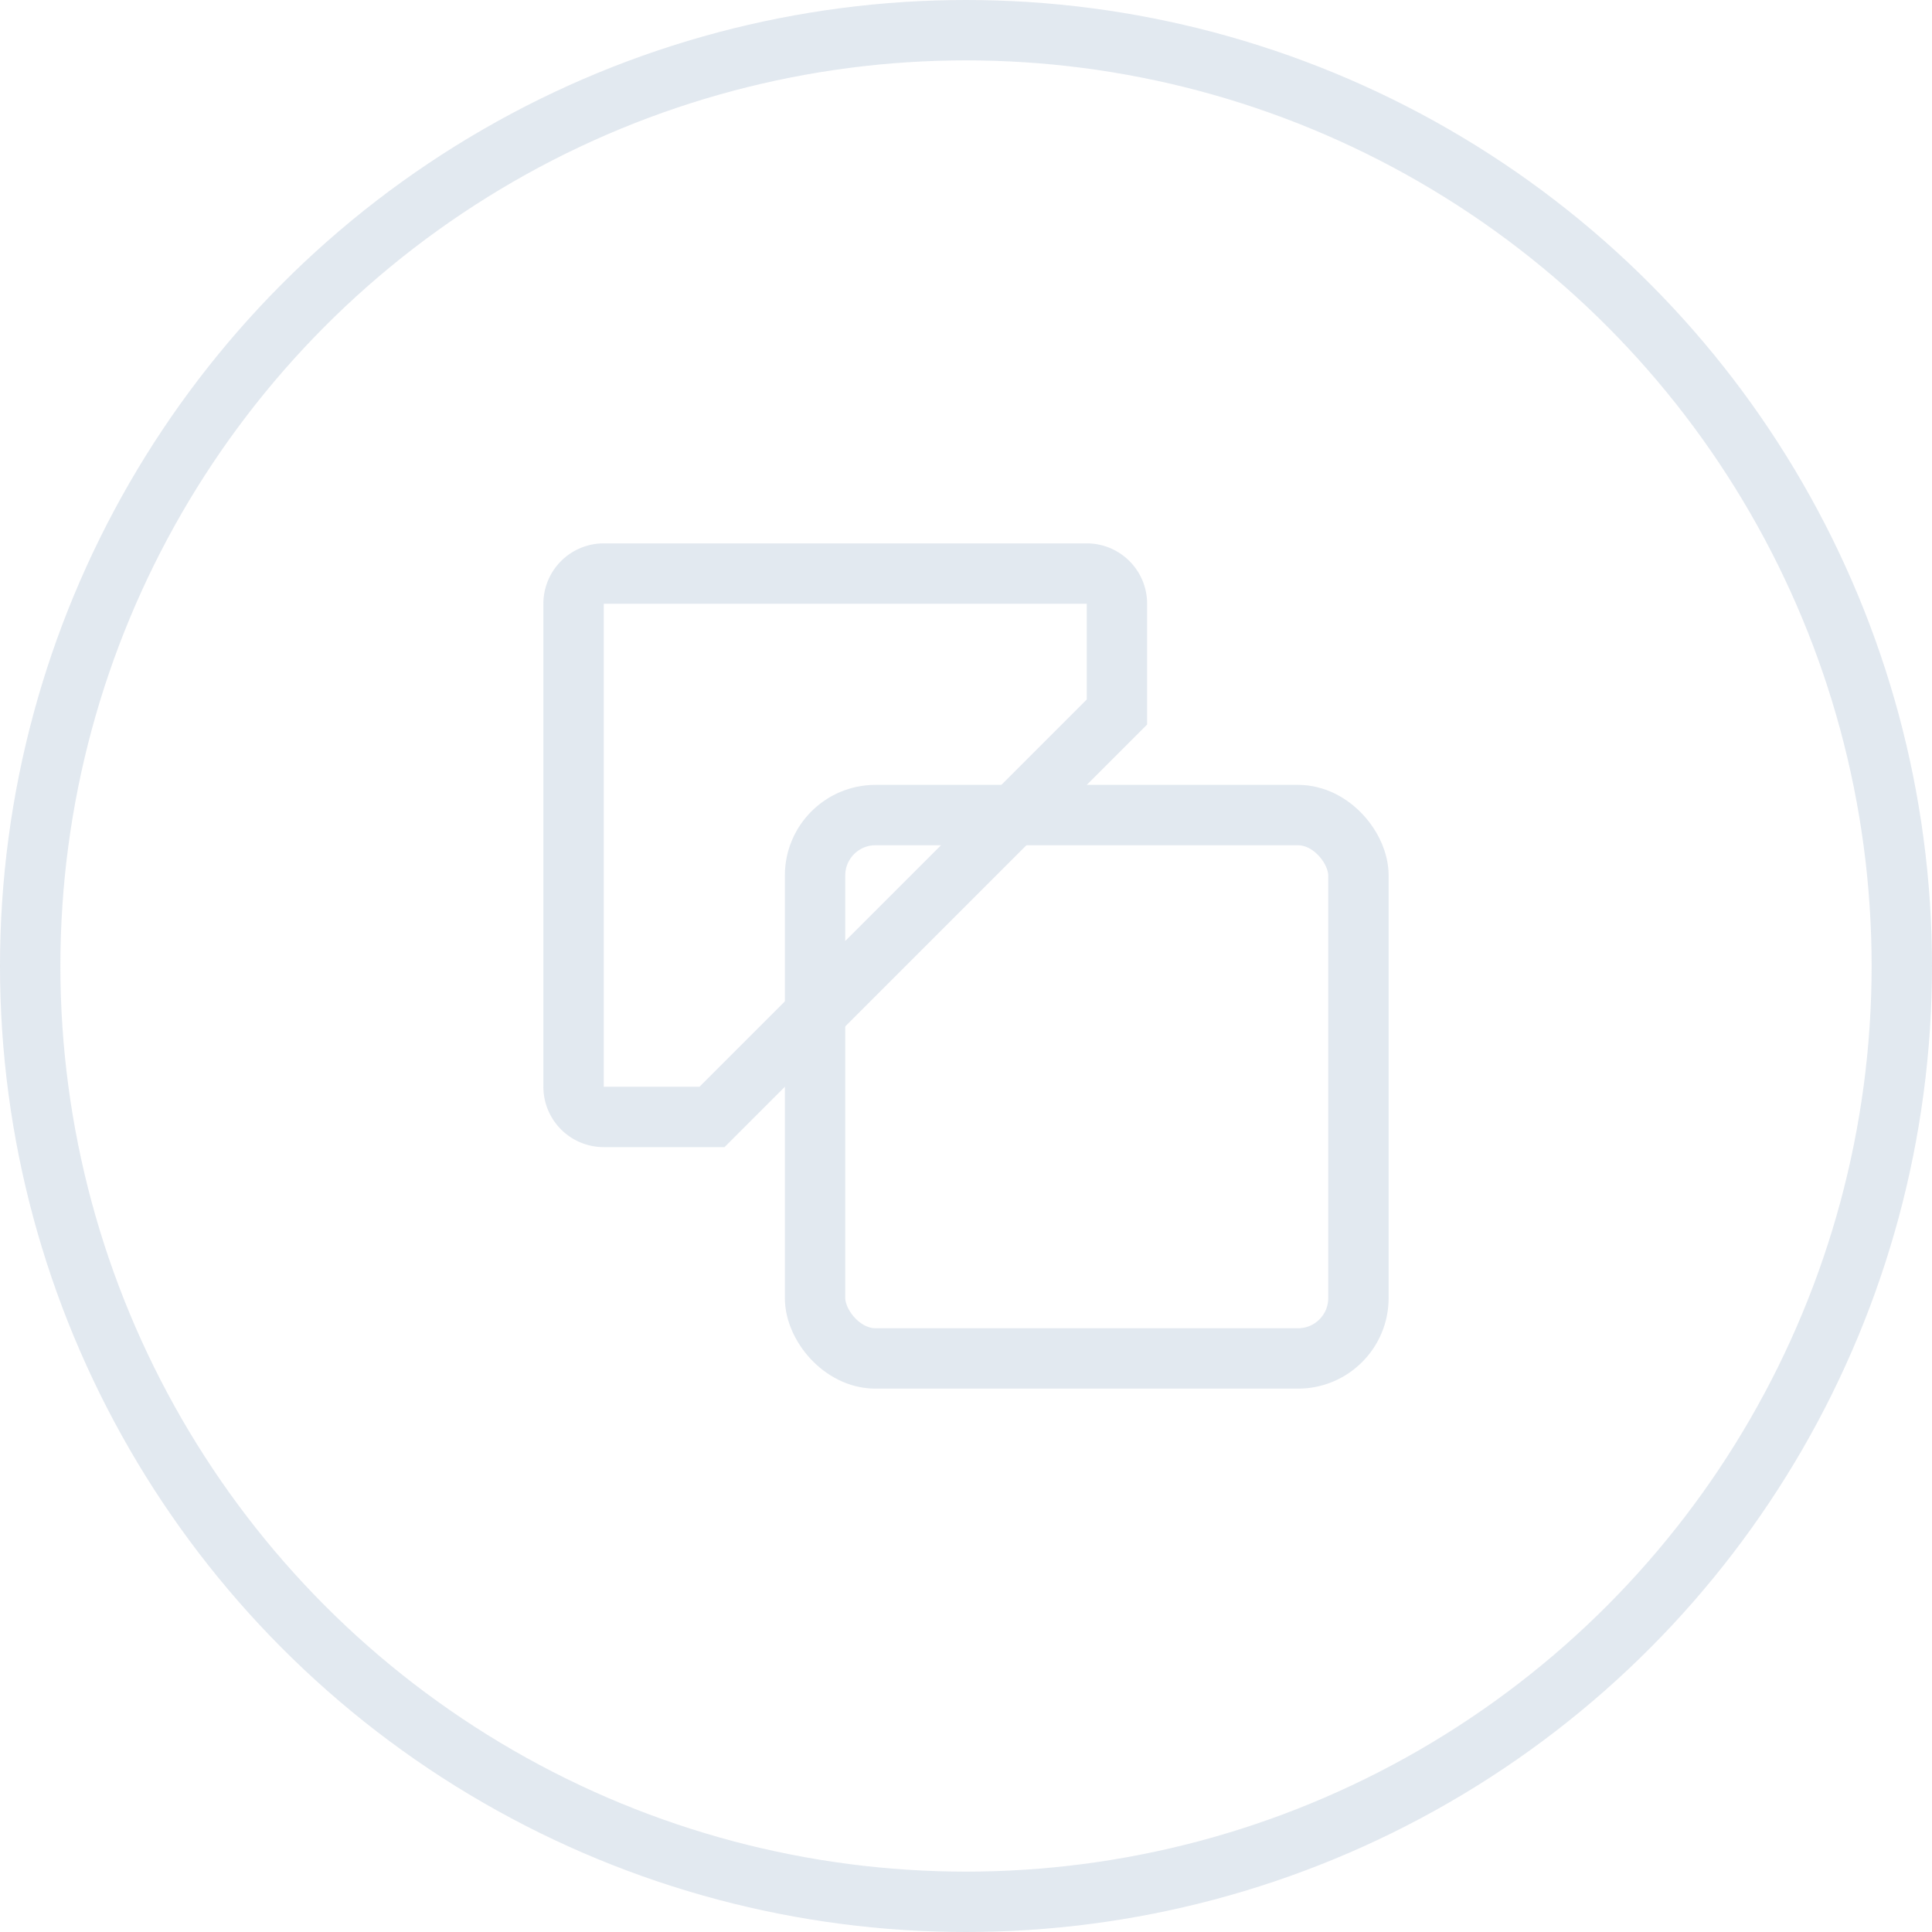 <svg xmlns="http://www.w3.org/2000/svg" width="32" height="32" viewBox="0 0 32 32">
    <g fill="none" fill-rule="evenodd" stroke="#B7C7D9" opacity=".4">
        <circle cx="16" cy="16" r="15.5"/>
        <rect width="9" height="9" x="13.5" y="13.5" rx="1"/>
        <path d="M11.793 18.5l6.707-6.707V10a.5.5 0 0 0-.5-.5h-8a.5.5 0 0 0-.5.5v8a.5.5 0 0 0 .5.5h1.793z"/>
    </g>
</svg>

